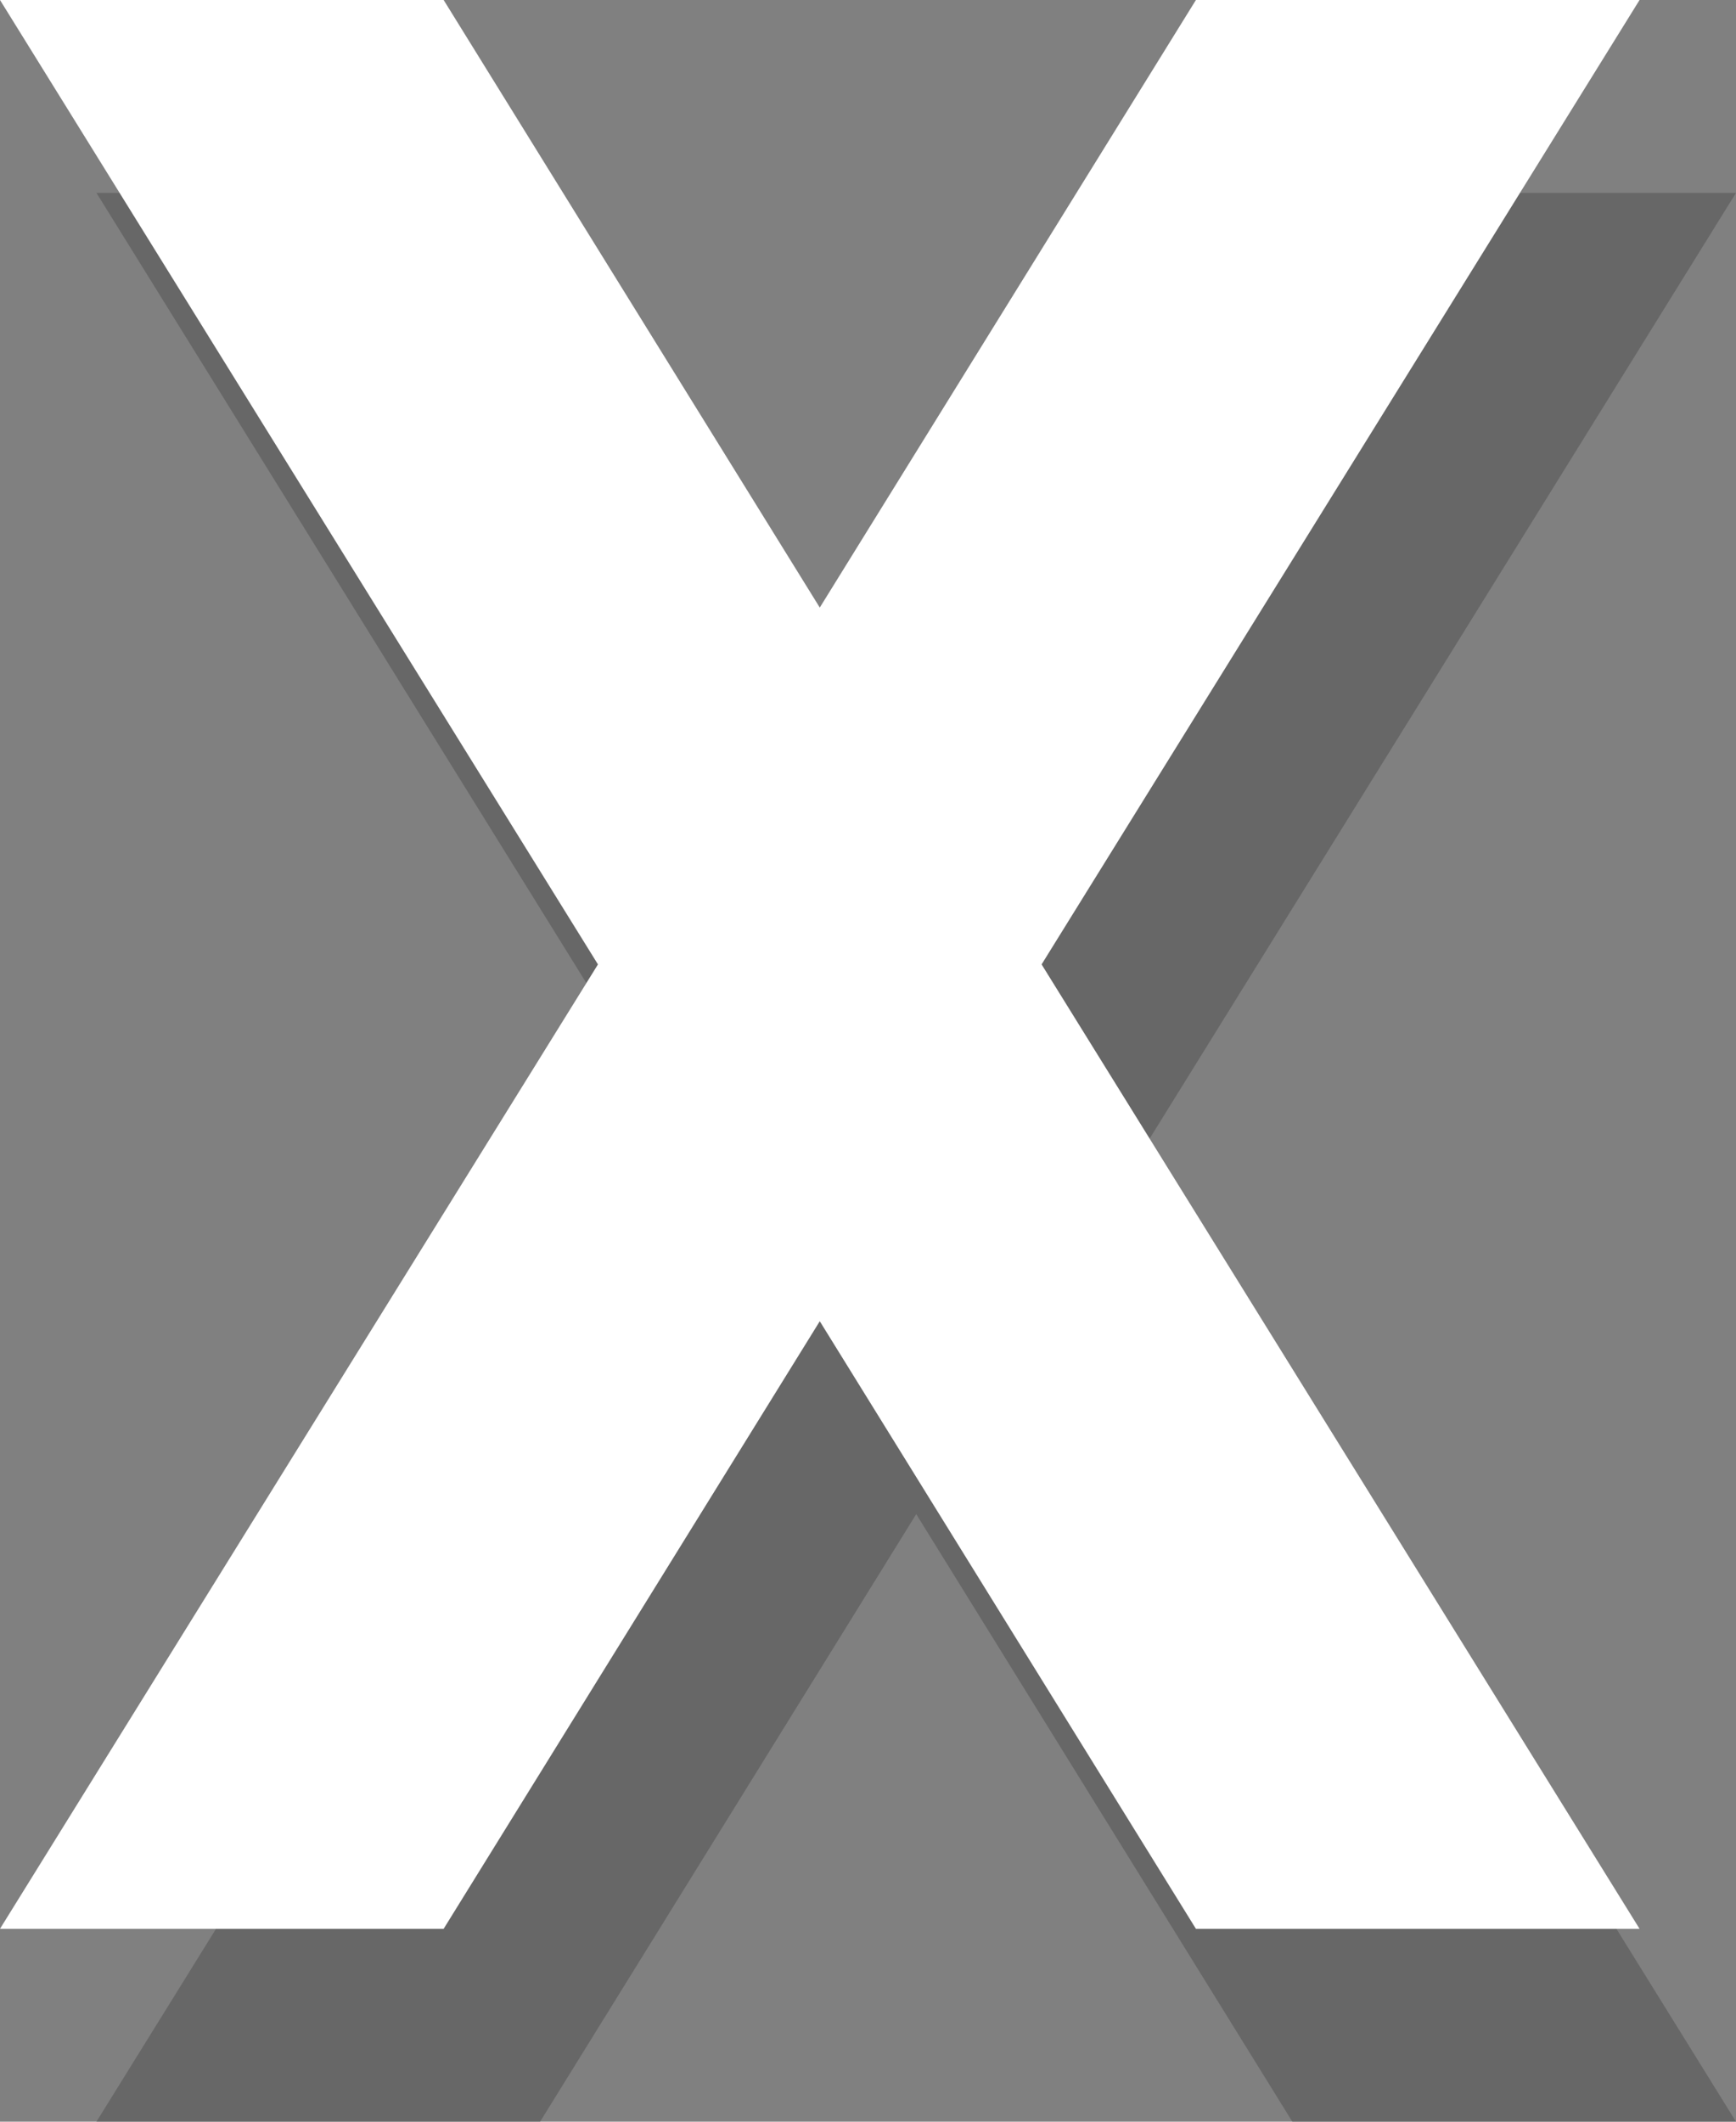 <?xml version="1.0" encoding="utf-8"?>
<!-- Generator: Adobe Illustrator 18.0.0, SVG Export Plug-In . SVG Version: 6.00 Build 0)  -->
<!DOCTYPE svg PUBLIC "-//W3C//DTD SVG 1.1//EN" "http://www.w3.org/Graphics/SVG/1.1/DTD/svg11.dtd">
<svg version="1.1" id="Ebene_1" xmlns="http://www.w3.org/2000/svg" xmlns:xlink="http://www.w3.org/1999/xlink" x="0px" y="0px"
	 viewBox="0 0 18 22" enable-background="new 0 0 18 22" xml:space="preserve">
<rect x="0" y="0" width="18" height="22" fill="#808080" stroke="none"/>
<polygon opacity="0.55" fill-rule="evenodd" clip-rule="evenodd" fill="#535353" points="18,2 13.4,2 9.5,8.3 5.6,2 1,2 7.2,12 
	1,22 5.6,22 9.5,15.7 13.4,22 18,22 11.8,12 "/>
<polygon fill-rule="evenodd" clip-rule="evenodd" fill="#FFFFFF" points="17,0 12.4,0 8.5,6.3 4.6,0 0,0 6.2,10 0,20 4.6,20 
	8.5,13.7 12.4,20 17,20 10.8,10 "/>
</svg>
